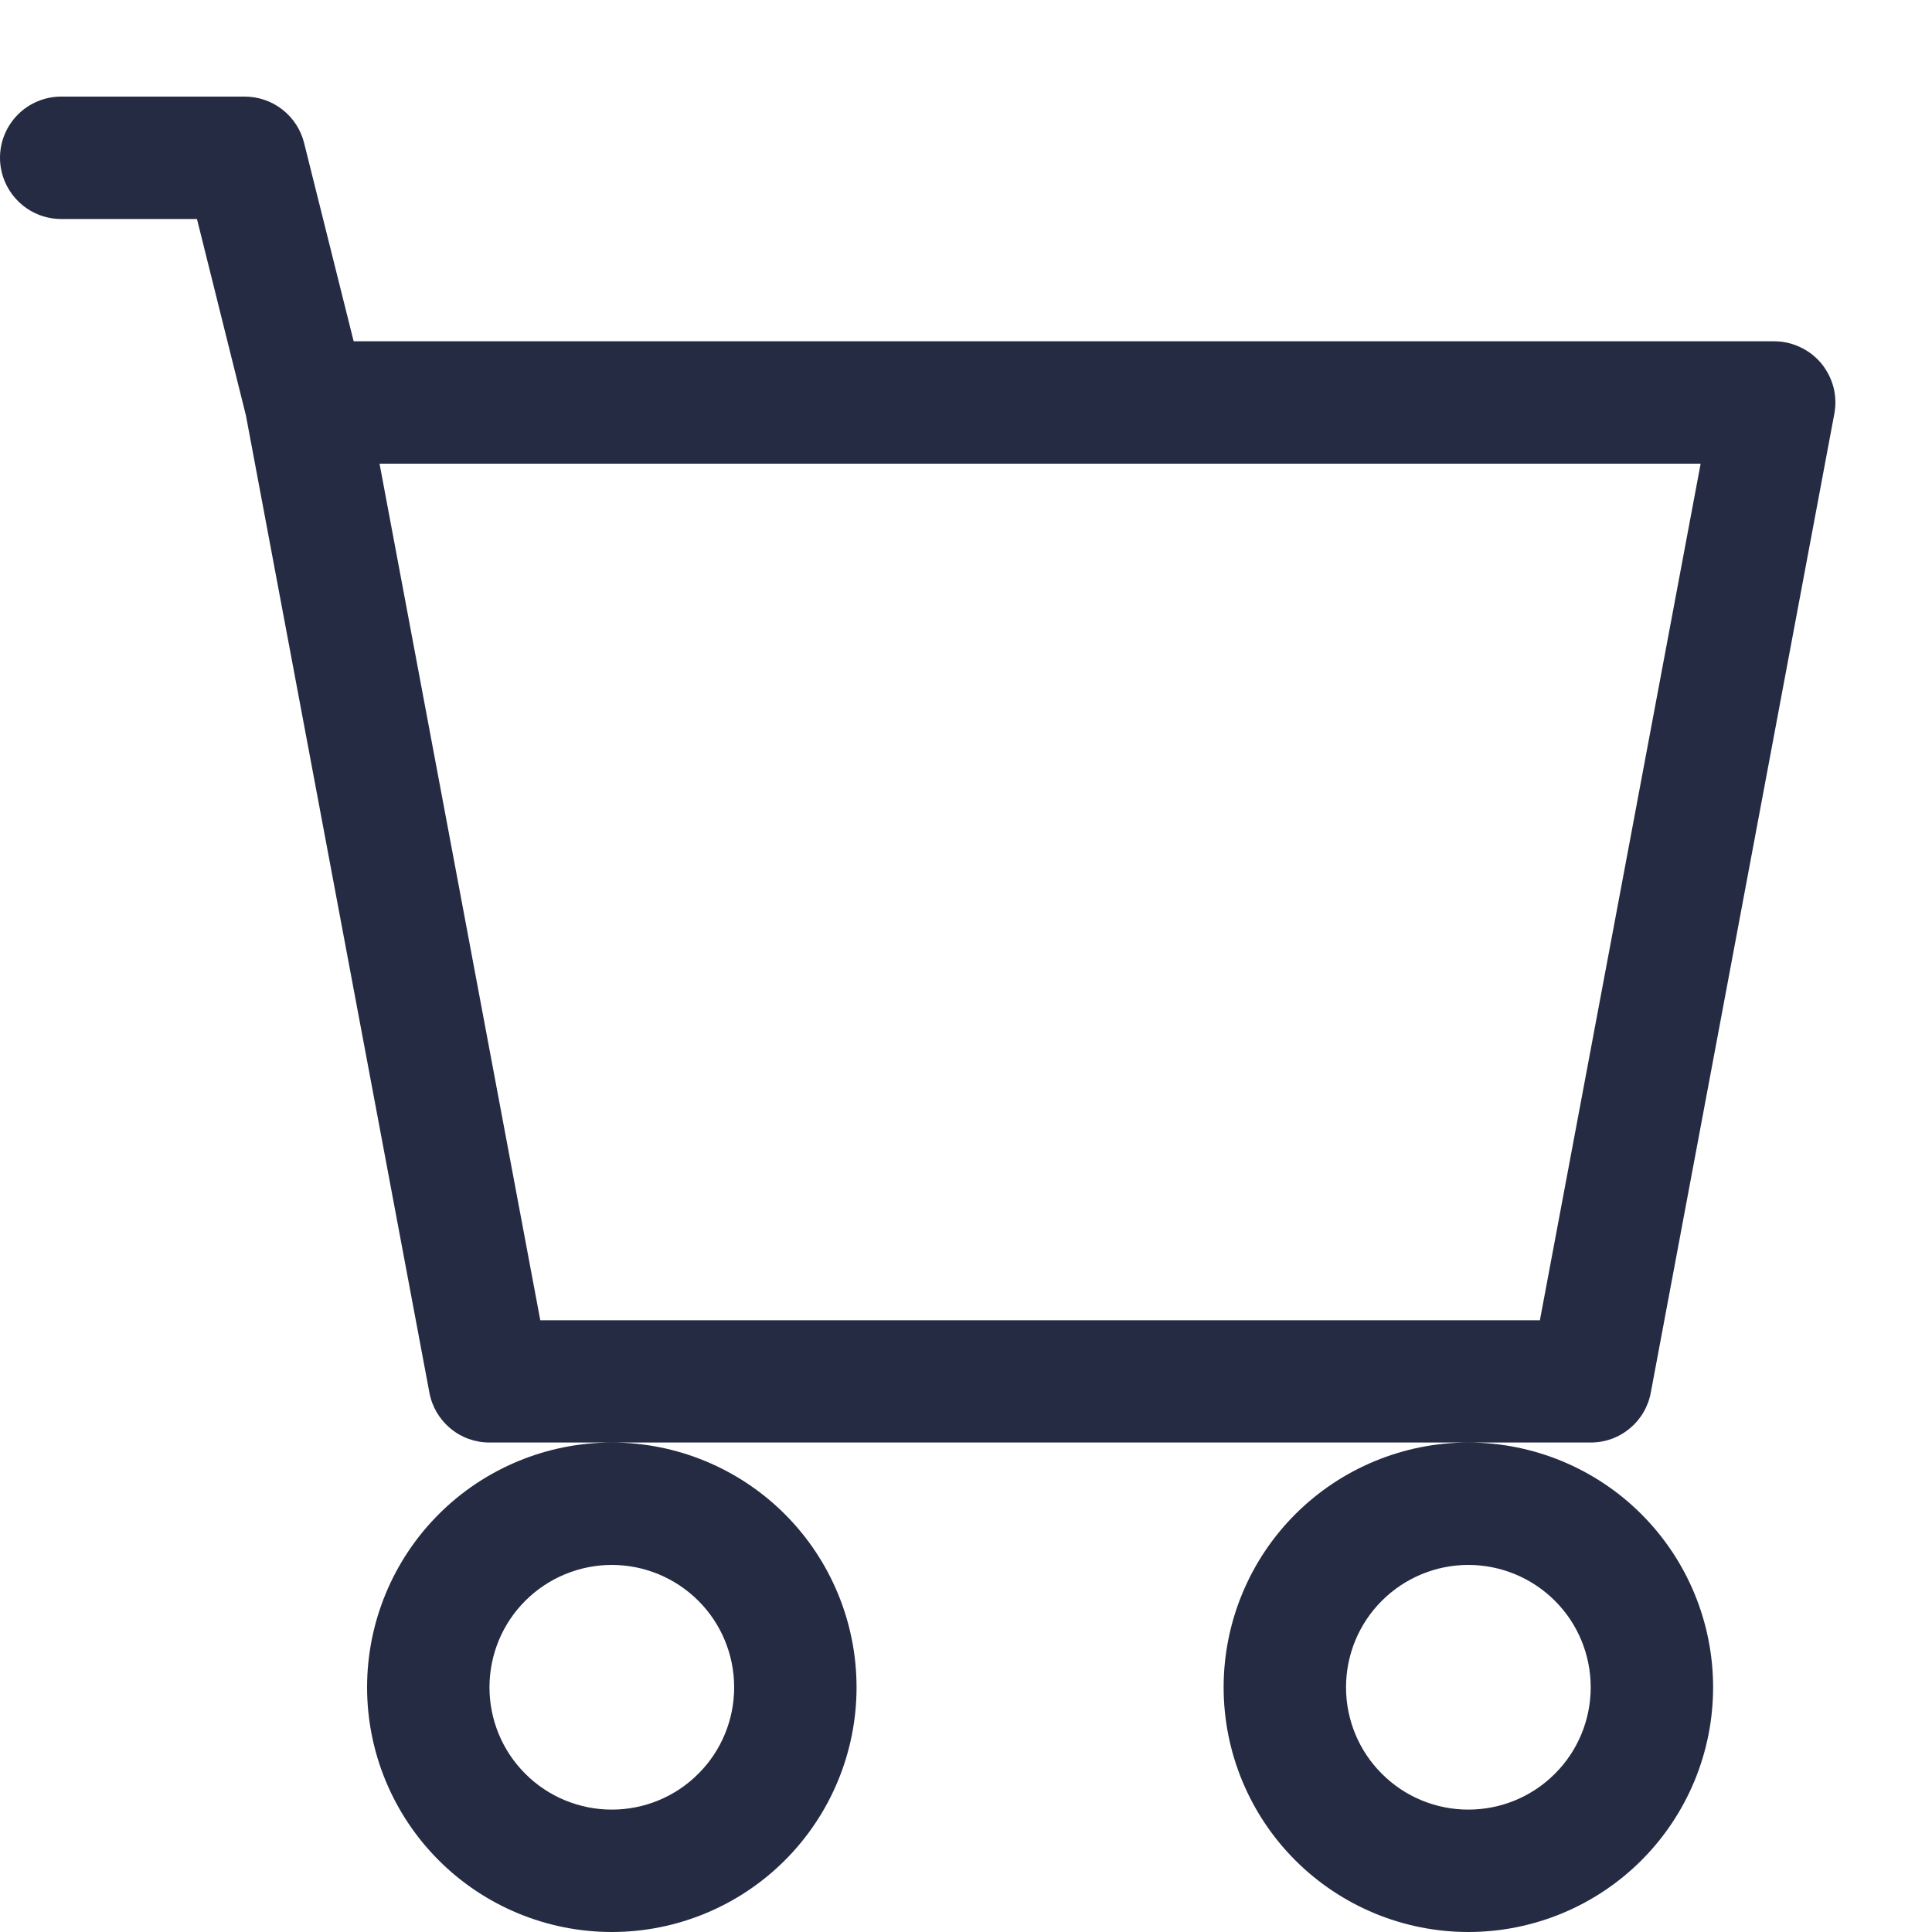 <svg width="20" height="20" viewBox="0 0 20 20" fill="none" xmlns="http://www.w3.org/2000/svg">
<path d="M0 1.633C0 1.465 0.067 1.304 0.186 1.185C0.304 1.067 0.465 1 0.633 1H2.533C2.675 1 2.812 1.047 2.923 1.134C3.035 1.221 3.114 1.343 3.148 1.48L3.661 3.533H18.367C18.46 3.533 18.552 3.554 18.636 3.594C18.72 3.633 18.795 3.691 18.854 3.762C18.913 3.834 18.956 3.918 18.98 4.008C19.003 4.098 19.006 4.192 18.989 4.283L17.089 14.416C17.062 14.562 16.985 14.693 16.871 14.787C16.758 14.882 16.615 14.933 16.467 14.933H5.067C4.919 14.933 4.776 14.882 4.663 14.787C4.549 14.693 4.472 14.562 4.445 14.416L2.546 4.302L2.039 2.267H0.633C0.465 2.267 0.304 2.2 0.186 2.081C0.067 1.962 0 1.801 0 1.633ZM3.929 4.8L5.593 13.667H15.941L17.605 4.8H3.929ZM6.334 14.933C5.662 14.933 5.017 15.2 4.542 15.675C4.067 16.15 3.8 16.795 3.8 17.467C3.8 18.139 4.067 18.783 4.542 19.258C5.017 19.733 5.662 20 6.334 20C7.005 20 7.65 19.733 8.125 19.258C8.6 18.783 8.867 18.139 8.867 17.467C8.867 16.795 8.6 16.15 8.125 15.675C7.65 15.2 7.005 14.933 6.334 14.933ZM15.2 14.933C14.529 14.933 13.884 15.2 13.409 15.675C12.934 16.15 12.667 16.795 12.667 17.467C12.667 18.139 12.934 18.783 13.409 19.258C13.884 19.733 14.529 20 15.2 20C15.872 20 16.517 19.733 16.992 19.258C17.467 18.783 17.734 18.139 17.734 17.467C17.734 16.795 17.467 16.15 16.992 15.675C16.517 15.2 15.872 14.933 15.2 14.933ZM6.334 16.2C6.669 16.2 6.992 16.334 7.229 16.571C7.467 16.808 7.6 17.131 7.6 17.467C7.6 17.803 7.467 18.125 7.229 18.362C6.992 18.6 6.669 18.733 6.334 18.733C5.998 18.733 5.675 18.6 5.438 18.362C5.2 18.125 5.067 17.803 5.067 17.467C5.067 17.131 5.2 16.808 5.438 16.571C5.675 16.334 5.998 16.2 6.334 16.2ZM15.2 16.2C15.536 16.2 15.859 16.334 16.096 16.571C16.334 16.808 16.467 17.131 16.467 17.467C16.467 17.803 16.334 18.125 16.096 18.362C15.859 18.6 15.536 18.733 15.2 18.733C14.864 18.733 14.542 18.6 14.305 18.362C14.067 18.125 13.934 17.803 13.934 17.467C13.934 17.131 14.067 16.808 14.305 16.571C14.542 16.334 14.864 16.2 15.2 16.2Z" fill="#252B42"/>
</svg>
